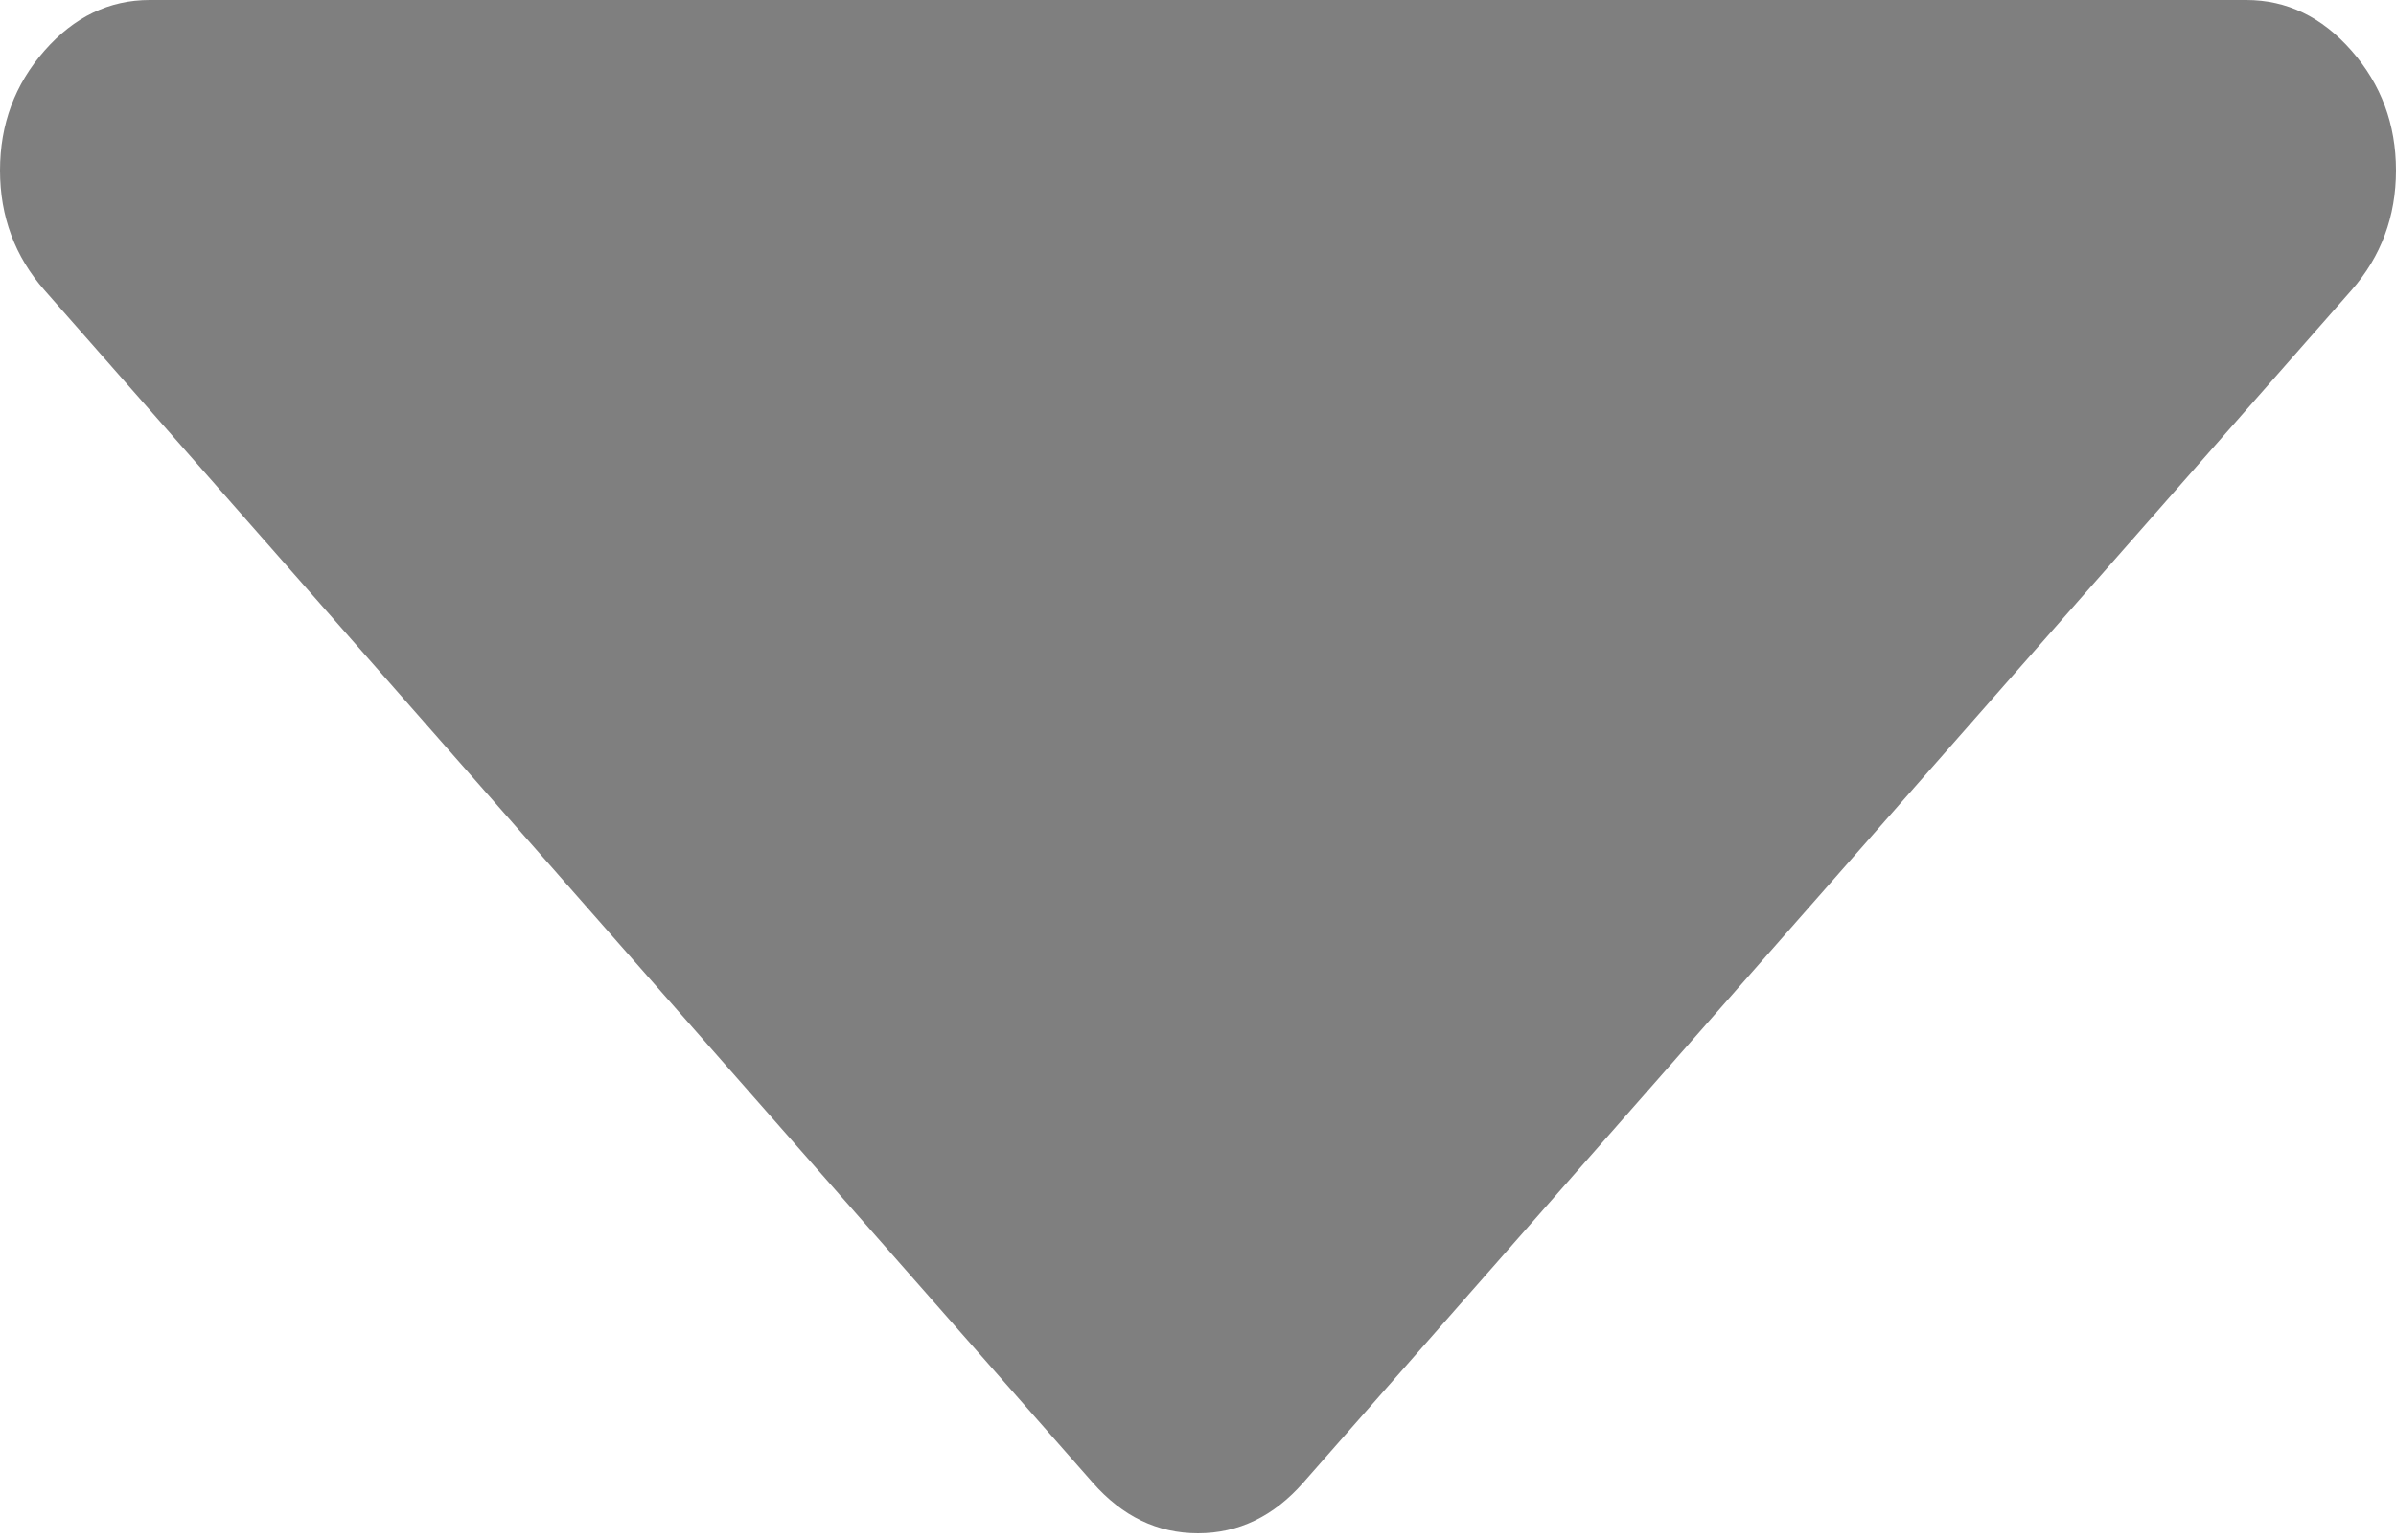 ﻿<?xml version="1.0" encoding="utf-8"?>
<svg version="1.1" xmlns:xlink="http://www.w3.org/1999/xlink" width="14px" height="9px" xmlns="http://www.w3.org/2000/svg">
  <g transform="matrix(1 0 0 1 -343 -357 )">
    <path d="M 13.74 0.296  C 13.913 0.493  14 0.726  14 0.996  C 14 1.265  13.913 1.499  13.74 1.696  L 7.615 8.664  C 7.442 8.861  7.237 8.96  7 8.96  C 6.763 8.96  6.558 8.861  6.385 8.664  L 0.26 1.696  C 0.087 1.499  0 1.265  0 0.996  C 0 0.726  0.087 0.493  0.26 0.296  C 0.433 0.099  0.638 0  0.875 0  L 13.125 0  C 13.362 0  13.567 0.099  13.74 0.296  Z " fill-rule="nonzero" fill="#7f7f7f" stroke="none" transform="matrix(1 0 0 1 343 357 )" />
  </g>
</svg>